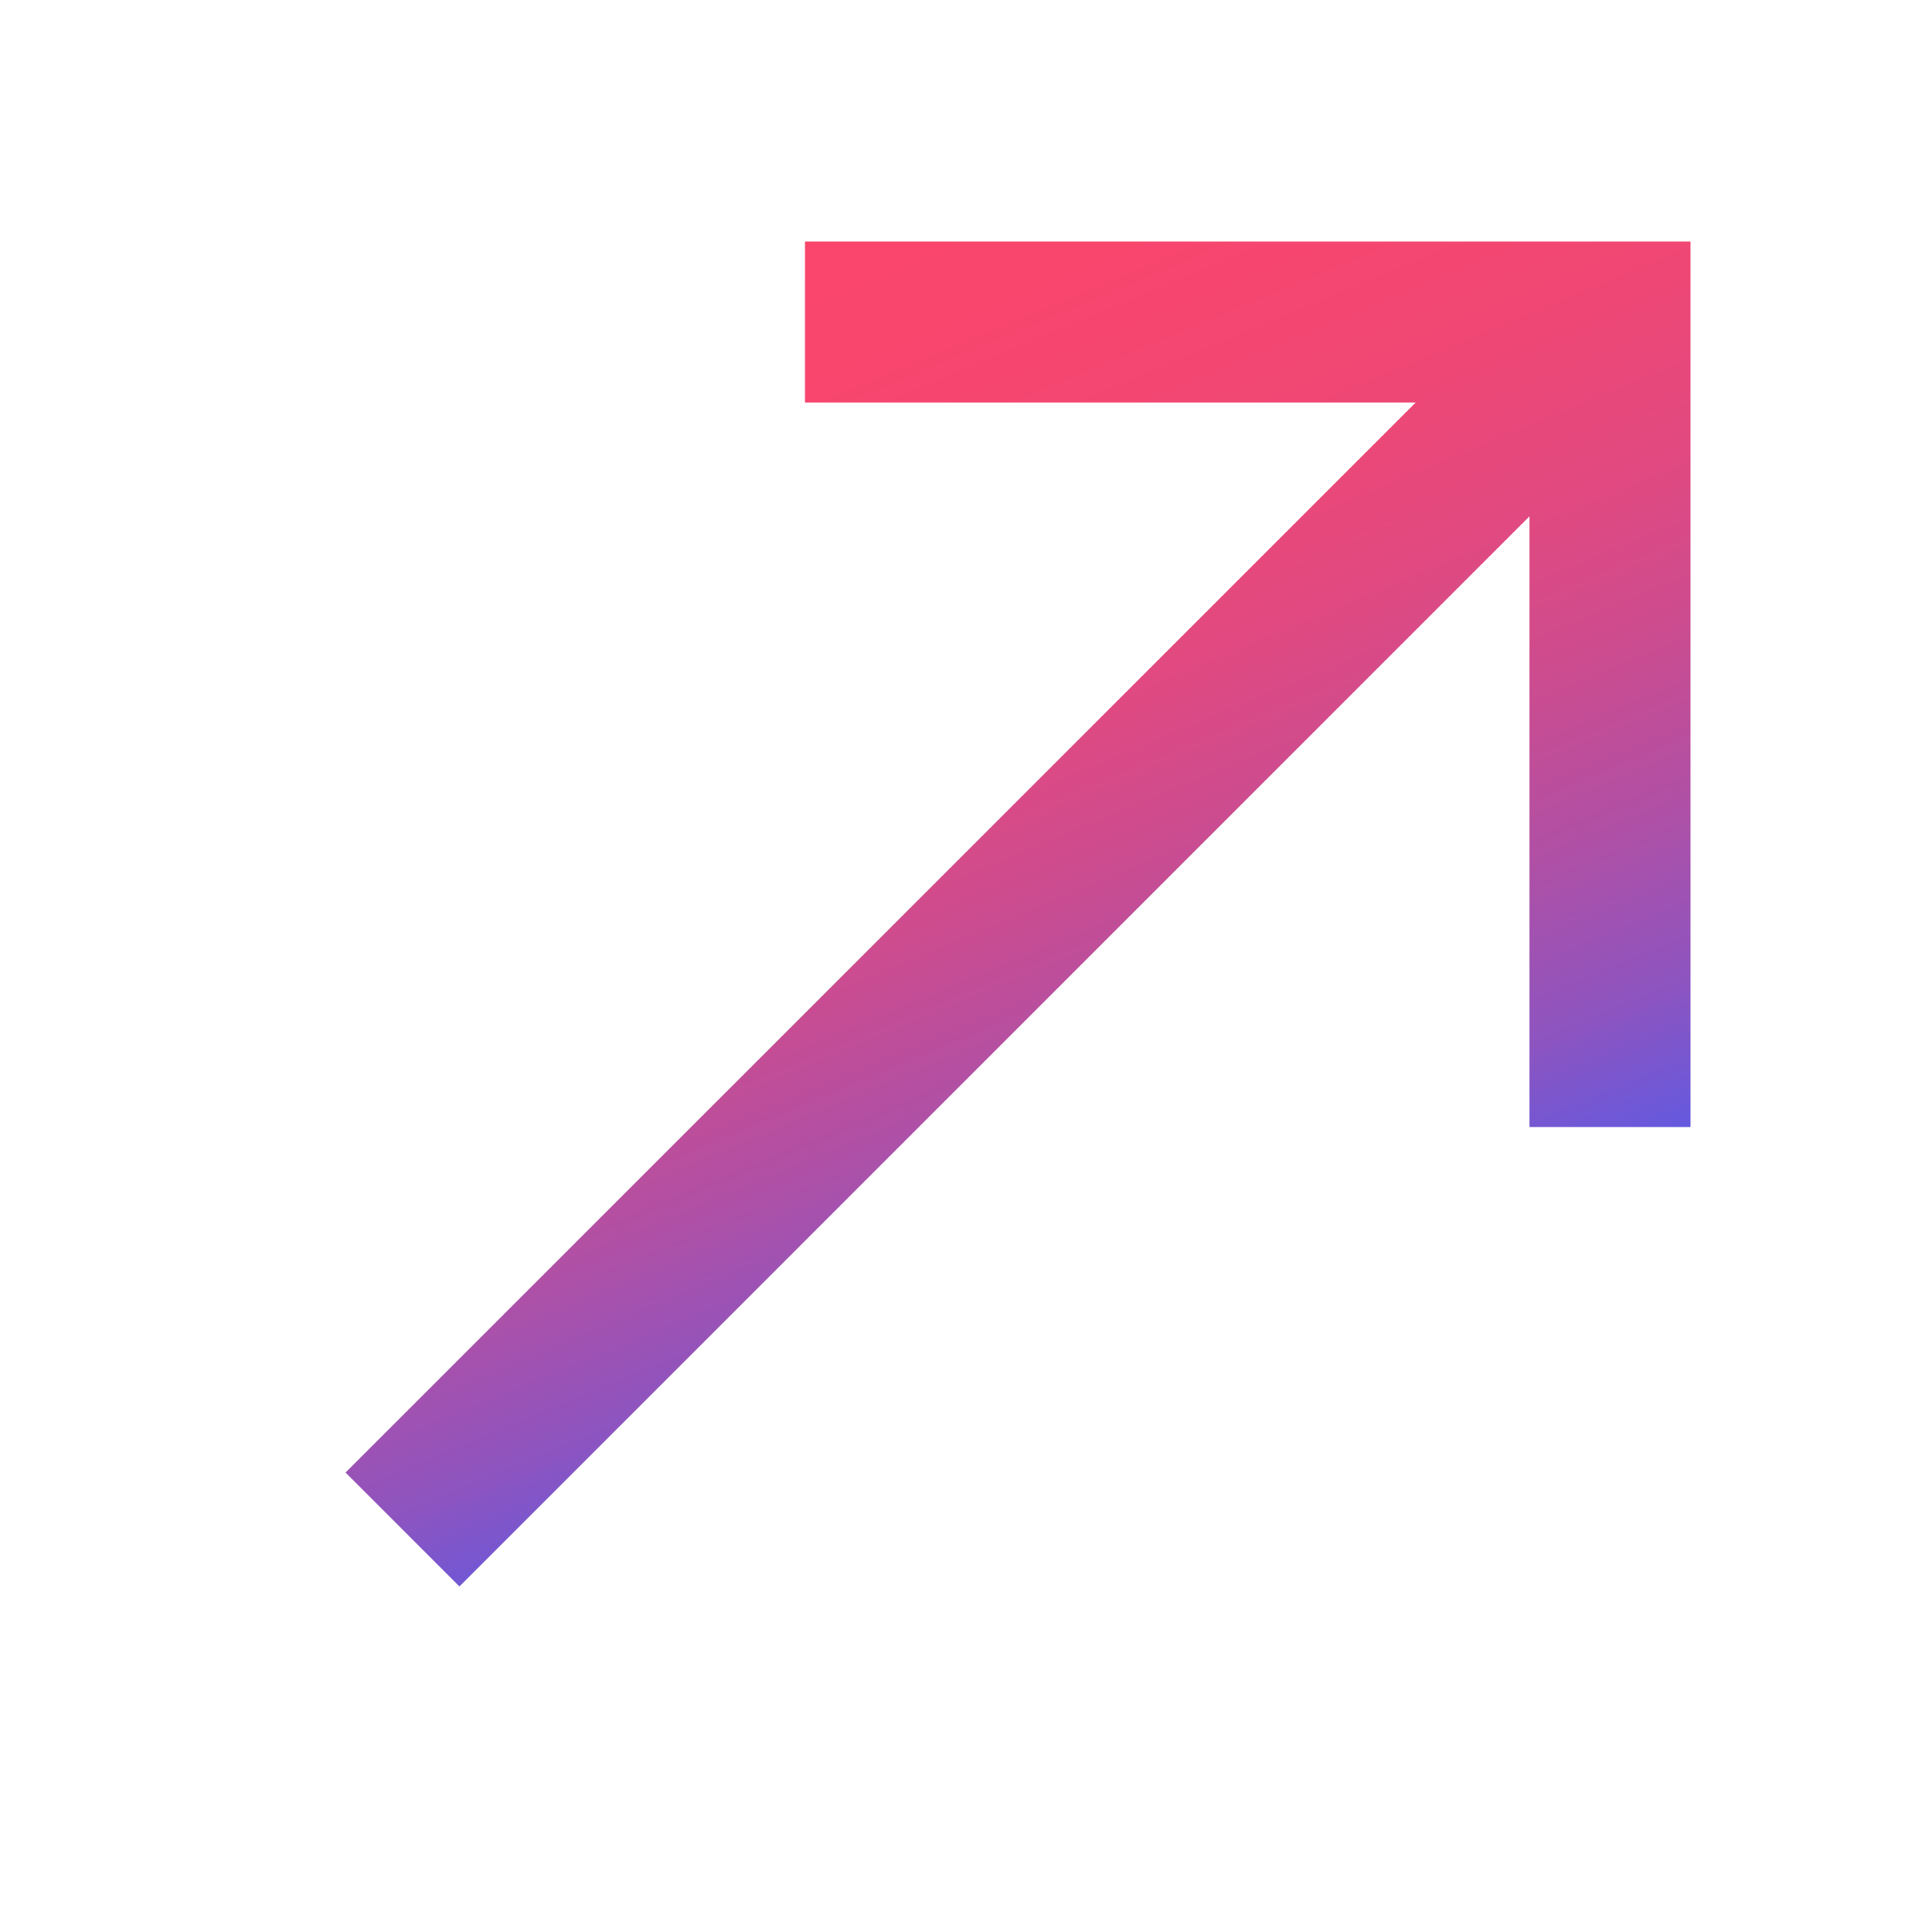 <?xml version="1.0" encoding="UTF-8"?>
<svg width="20px" height="20px" viewBox="0 0 20 20" version="1.1" xmlns="http://www.w3.org/2000/svg" xmlns:xlink="http://www.w3.org/1999/xlink">
    <title>Rectangle 14</title>
    <defs>
        <linearGradient x1="30.782%" y1="-16.097%" x2="73.517%" y2="86.501%" id="linearGradient-1">
            <stop stop-color="#FC466B" offset="0%"></stop>
            <stop stop-color="#F9466D" offset="22%"></stop>
            <stop stop-color="#F04774" offset="37%"></stop>
            <stop stop-color="#E14980" offset="50%"></stop>
            <stop stop-color="#CB4C90" offset="61%"></stop>
            <stop stop-color="#AF50A6" offset="72%"></stop>
            <stop stop-color="#8D54C0" offset="83%"></stop>
            <stop stop-color="#6559DE" offset="92%"></stop>
            <stop stop-color="#3F5EFB" offset="100%"></stop>
        </linearGradient>
    </defs>
    <g id="页面-1" stroke="none" stroke-width="1" fill="none" fill-rule="evenodd">
        <g id="Token-流动性备份" transform="translate(-668, -273)" fill="url(#linearGradient-1)" fill-rule="nonzero">
            <g id="编组-8" transform="translate(184, 259)">
                <g id="编组" transform="translate(484, 14)">
                    <polygon id="icon" points="15.833 5.345 4.756 16.423 3.577 15.244 14.655 4.167 8.333 4.167 8.333 2.5 17.5 2.5 17.5 11.667 15.833 11.667"></polygon>
                </g>
            </g>
        </g>
    </g>
</svg>